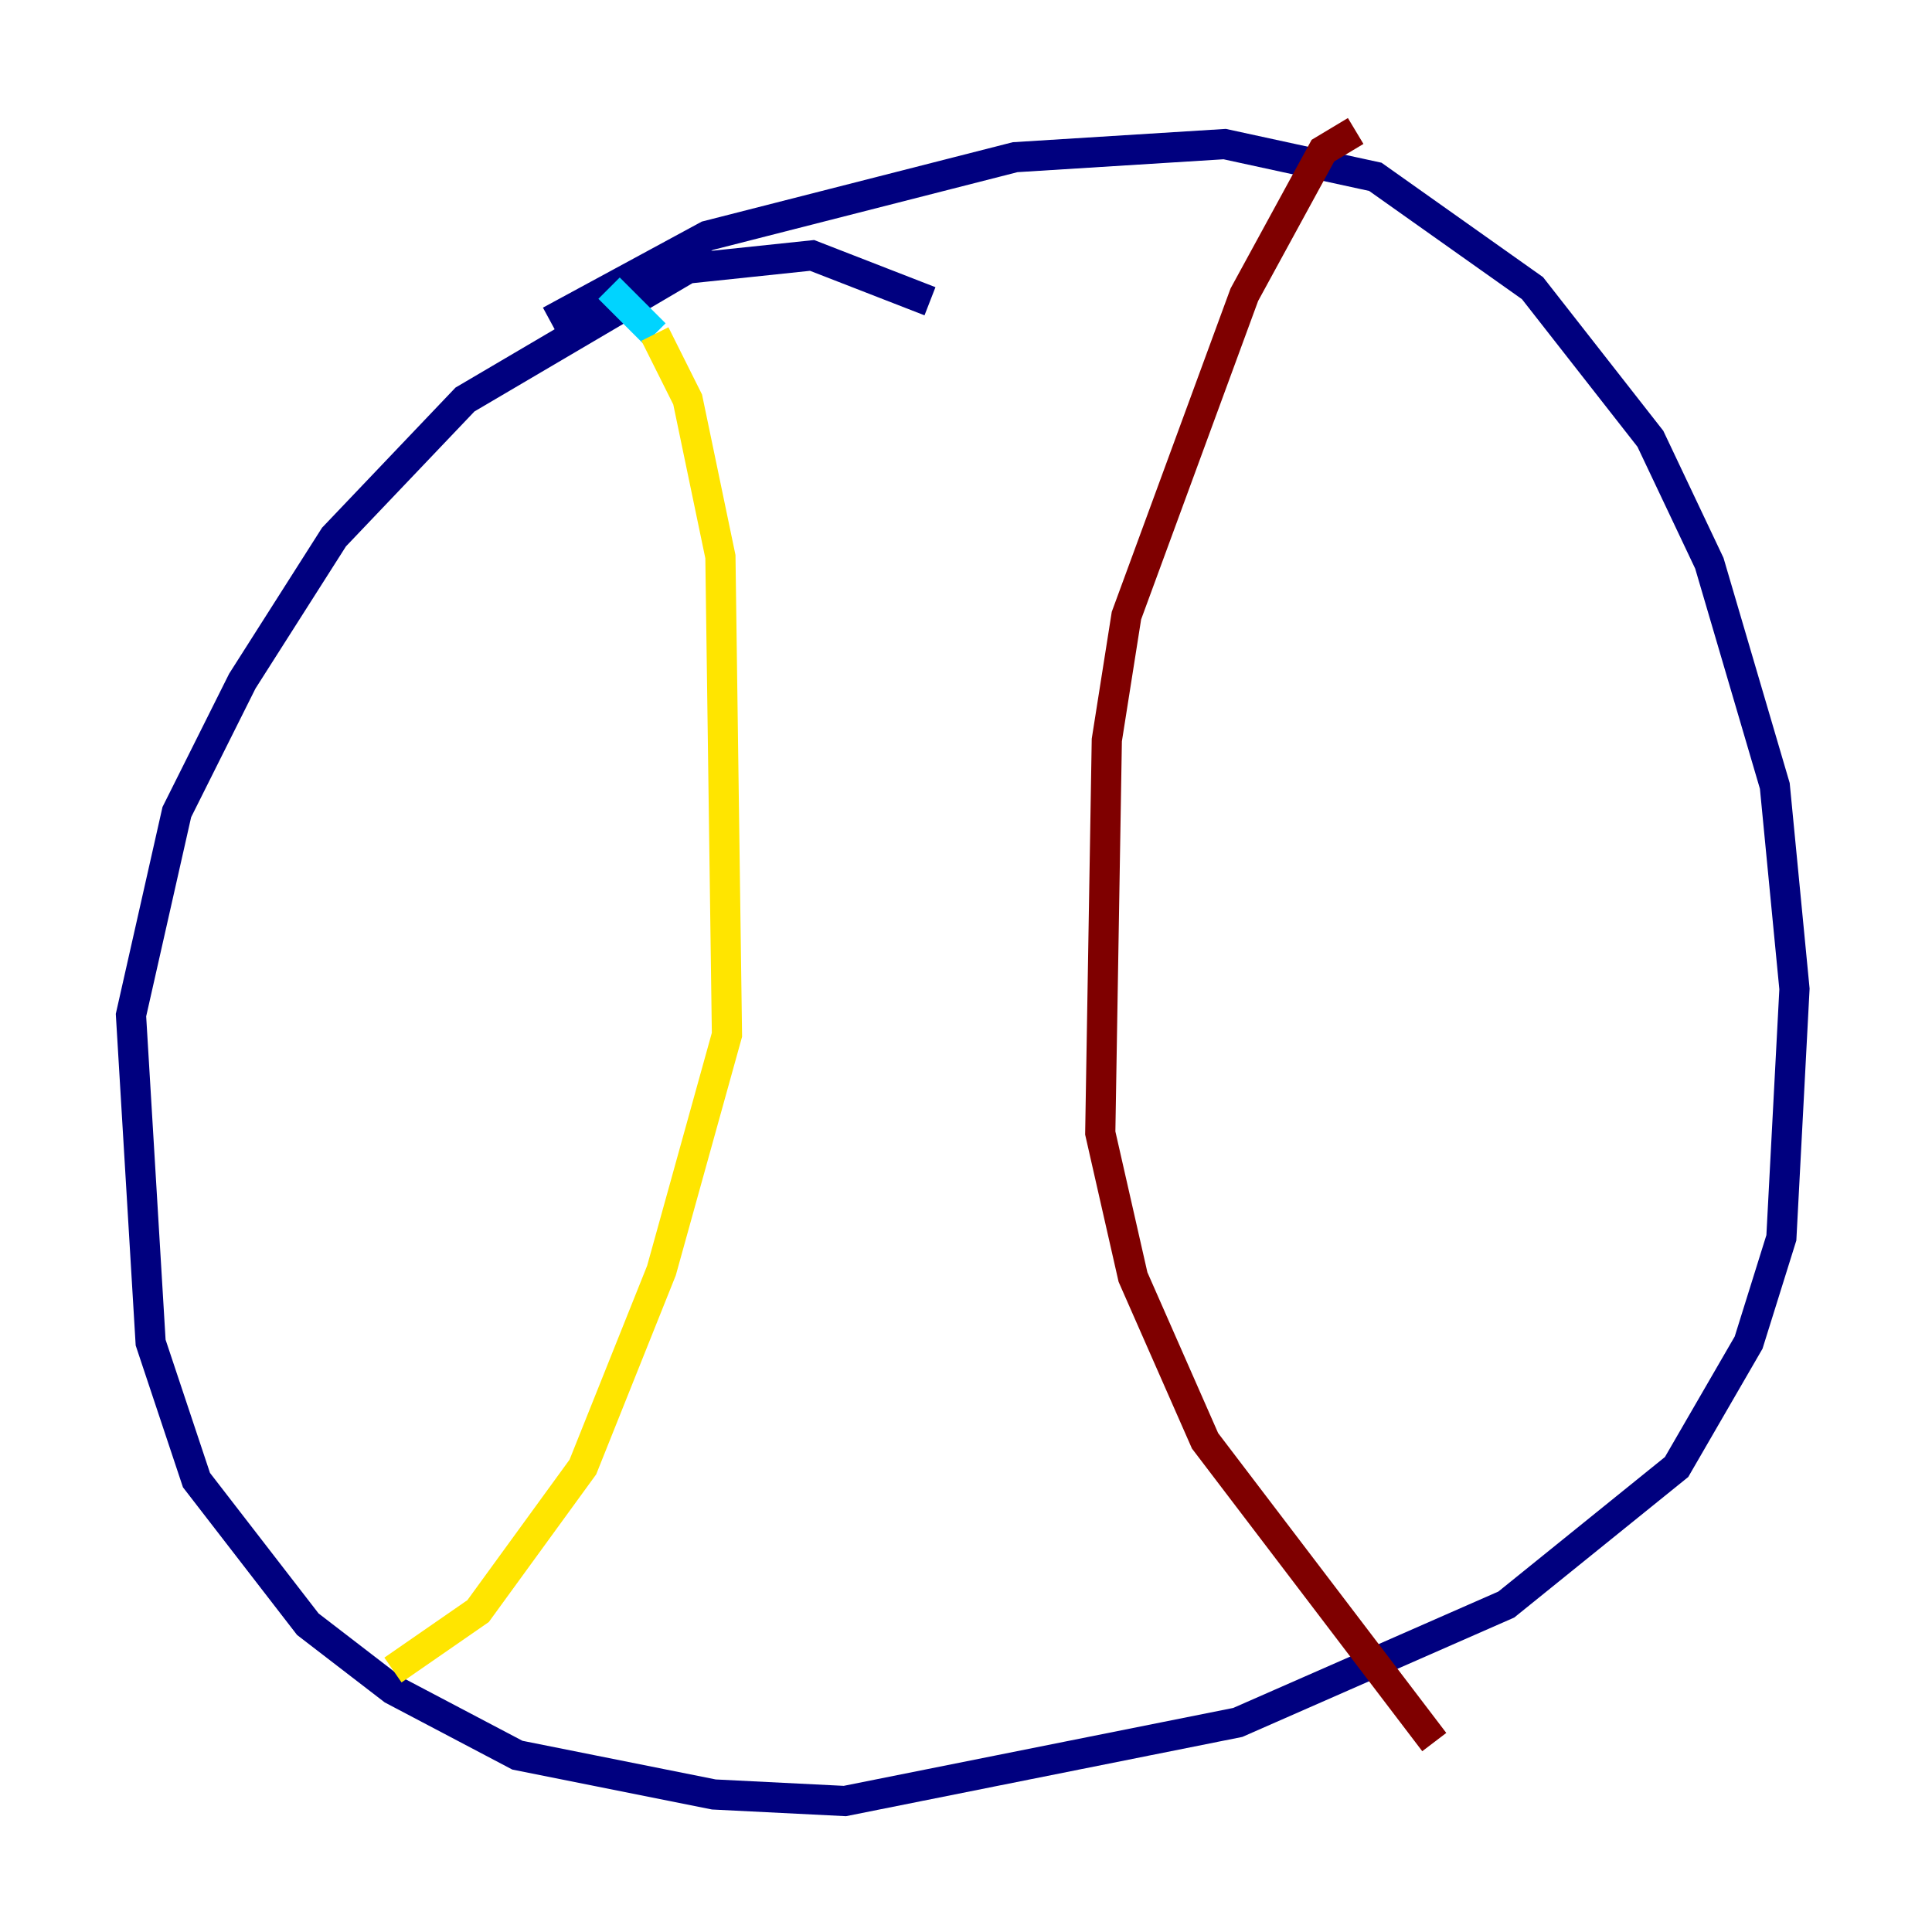 <?xml version="1.0" encoding="utf-8" ?>
<svg baseProfile="tiny" height="128" version="1.2" viewBox="0,0,128,128" width="128" xmlns="http://www.w3.org/2000/svg" xmlns:ev="http://www.w3.org/2001/xml-events" xmlns:xlink="http://www.w3.org/1999/xlink"><defs /><polyline fill="none" points="61.614,19.959 53.803,16.922 45.559,17.79 30.807,26.468 22.129,35.58 16.054,45.125 11.715,53.803 8.678,67.254 9.98,88.949 13.017,98.061 20.393,107.607 26.034,111.946 34.278,116.285 47.295,118.888 55.973,119.322 82.007,114.115 99.797,106.305 111.078,97.193 115.851,88.949 118.02,82.007 118.888,65.519 117.586,52.068 113.248,37.315 109.342,29.071 101.532,19.091 91.119,11.715 81.139,9.546 67.254,10.414 46.861,15.62 36.447,21.261" stroke="#00007f" stroke-width="2" /><polyline fill="none" points="40.352,19.091 43.39,22.129" stroke="#00d4ff" stroke-width="2" /><polyline fill="none" points="43.39,22.129 45.559,26.468 47.729,36.881 48.163,68.556 43.824,84.176 38.617,97.193 31.675,106.739 26.034,110.644" stroke="#ffe500" stroke-width="2" /><polyline fill="none" points="89.817,8.678 87.647,9.98 82.441,19.525 74.63,40.786 73.329,49.031 72.895,75.064 75.064,84.61 79.837,95.458 95.024,115.417" stroke="#7f0000" stroke-width="2" /></svg>